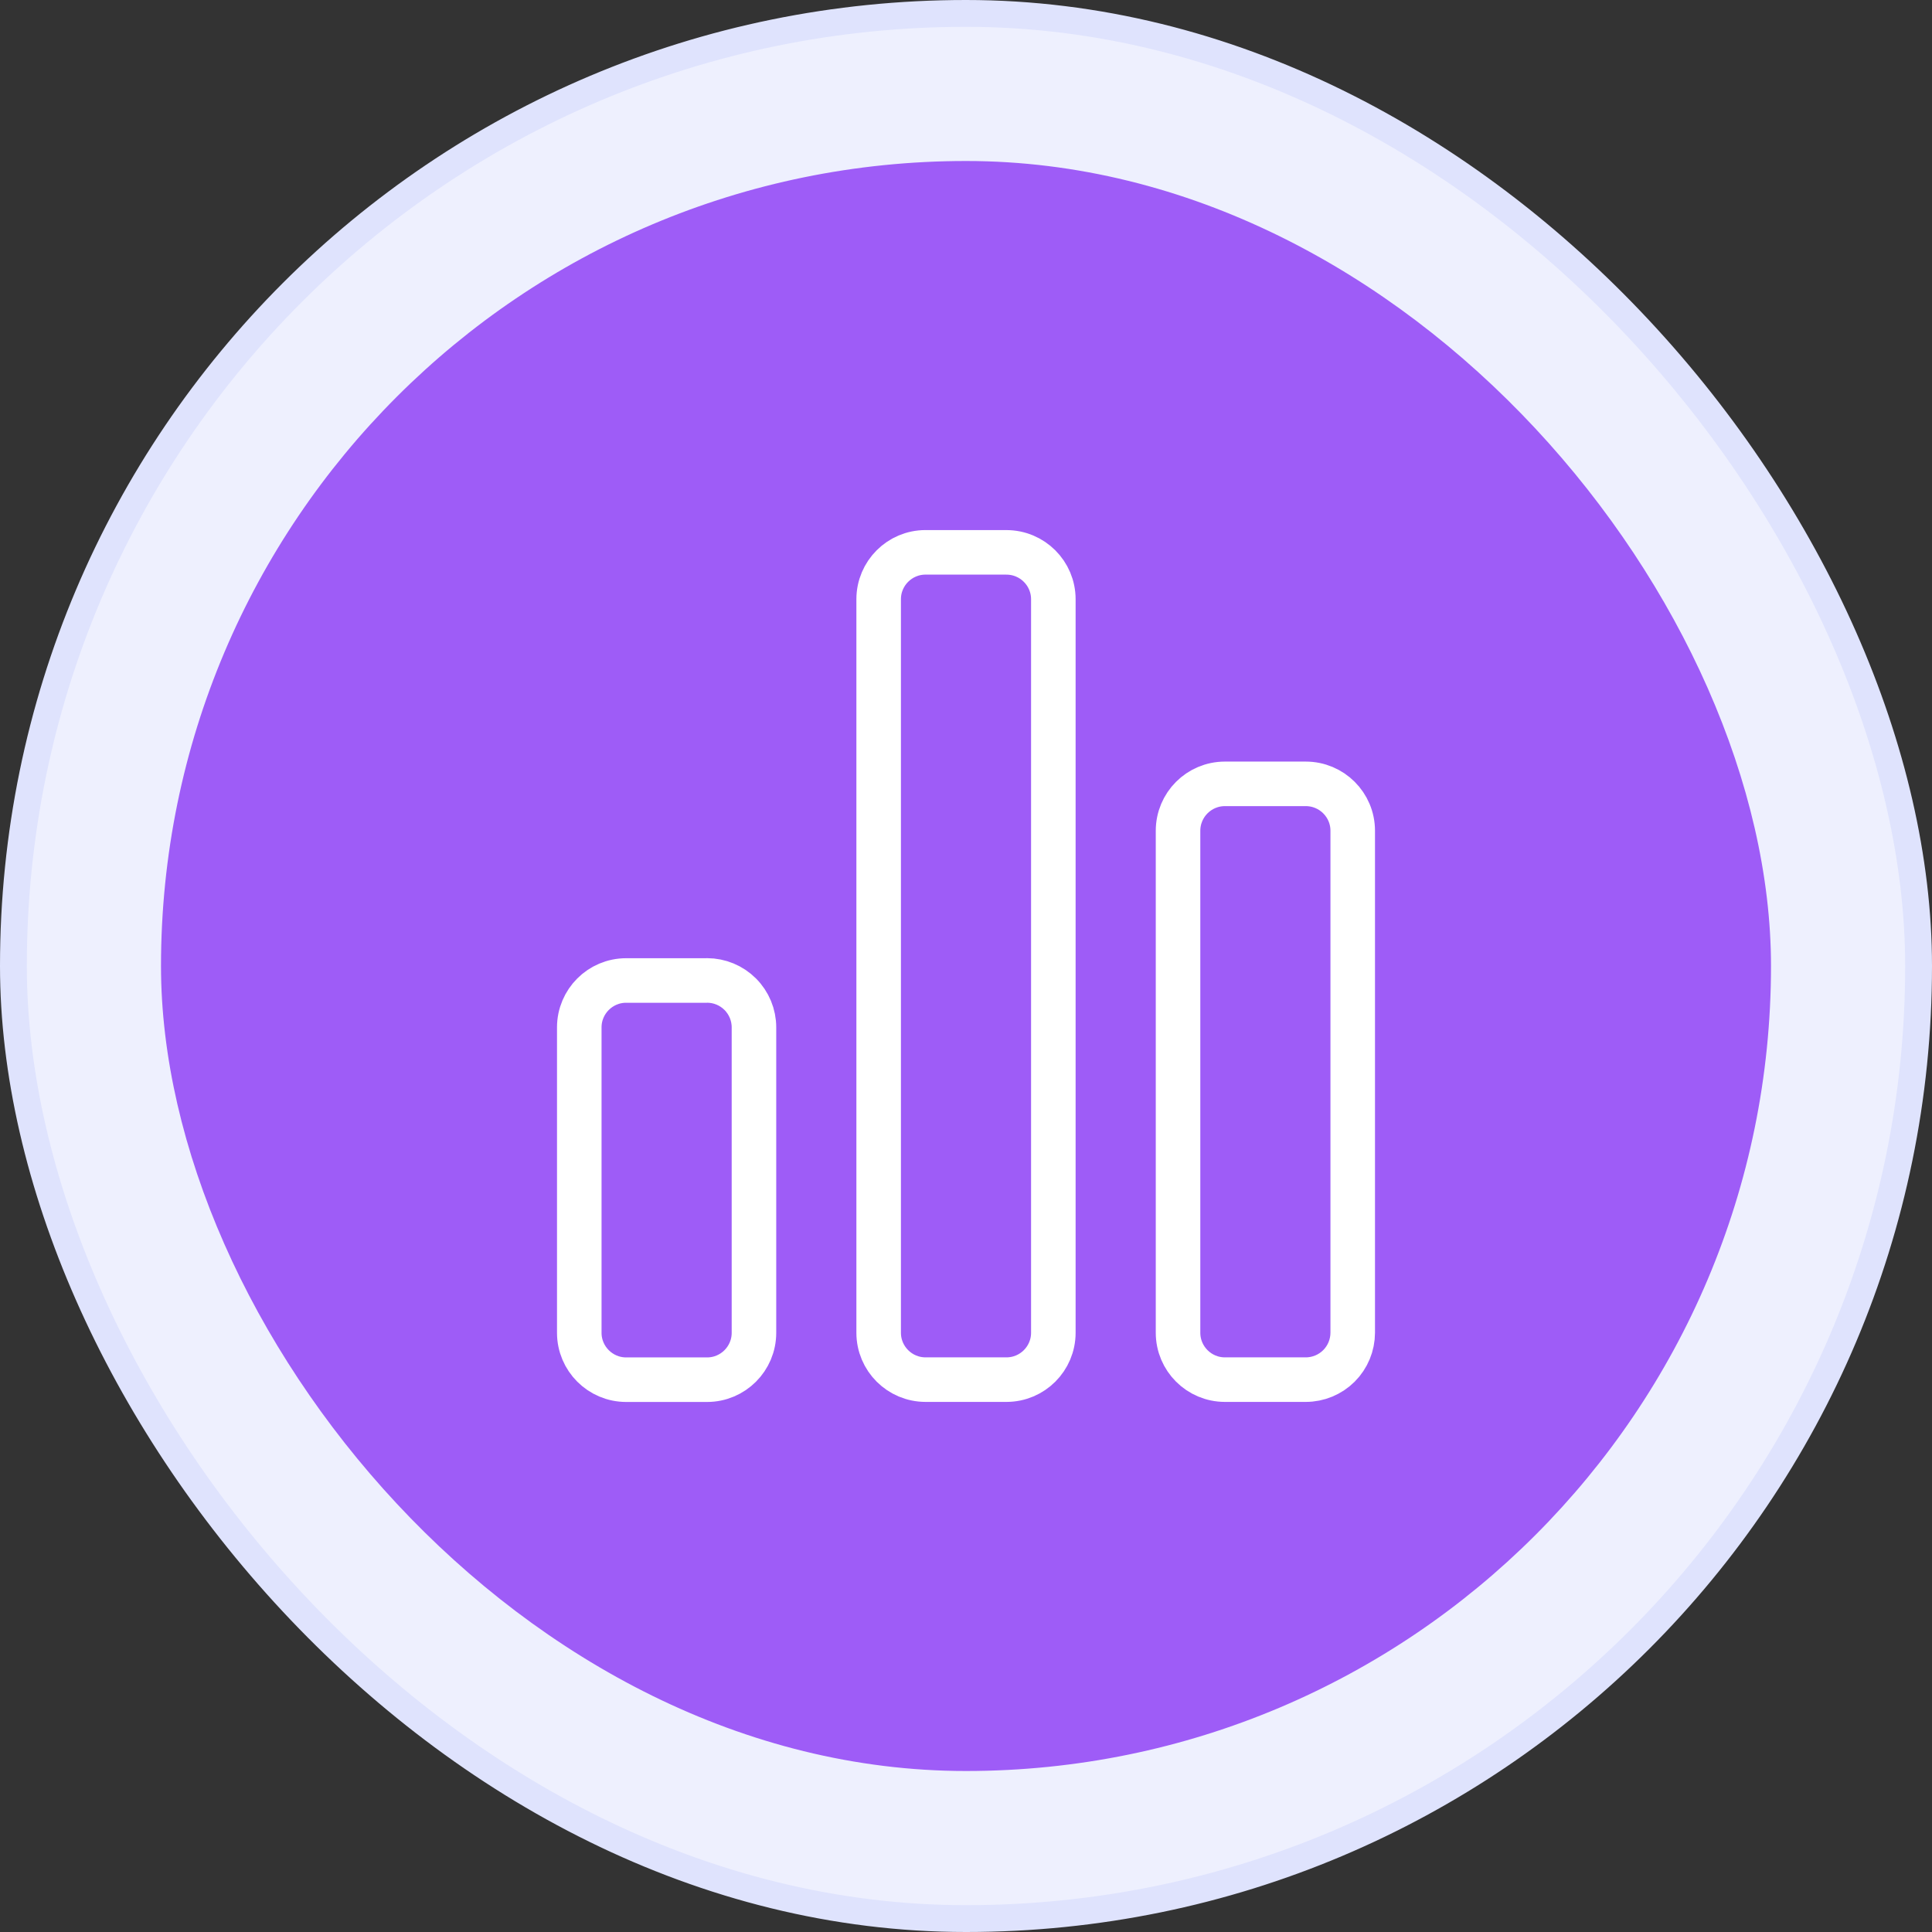 <svg width="72" height="72" viewBox="0 0 72 72" fill="none" xmlns="http://www.w3.org/2000/svg">
<rect x="0" y="0" width="72" height="72" fill="#333333" stroke="none"/>
<rect x="0.5" y="0.5" width="71" height="71" rx="35.5" fill="#EEF0FE"/>
<rect x="0.5" y="0.5" width="71" height="71" rx="35.5" stroke="#DFE3FD"/>
<rect x="6" y="6" width="60" height="60" rx="30" fill="#9E5CF7"/>
<path d="M26.348 36.54H23.335C22.37 36.54 21.588 37.324 21.588 38.287V49.67C21.588 50.633 22.372 51.417 23.335 51.417H26.35C27.317 51.417 28.098 50.633 28.098 49.669V38.287C28.098 37.823 27.914 37.379 27.586 37.051C27.258 36.723 26.814 36.539 26.35 36.538M37.507 20.584H34.493C33.527 20.584 32.745 21.367 32.745 22.332V49.667C32.745 50.633 33.528 51.415 34.495 51.415H37.507C38.473 51.415 39.255 50.632 39.255 49.667V22.334C39.255 21.367 38.472 20.585 37.505 20.585M48.665 29.212H45.65C44.683 29.212 43.902 29.995 43.902 30.962V49.667C43.902 50.633 44.685 51.415 45.65 51.415H48.663C49.127 51.415 49.571 51.23 49.899 50.903C50.227 50.575 50.411 50.13 50.412 49.667V30.96C50.412 29.994 49.628 29.212 48.662 29.212" stroke="white" stroke-width="1.66" stroke-linecap="round" stroke-linejoin="round"/>
</svg>
